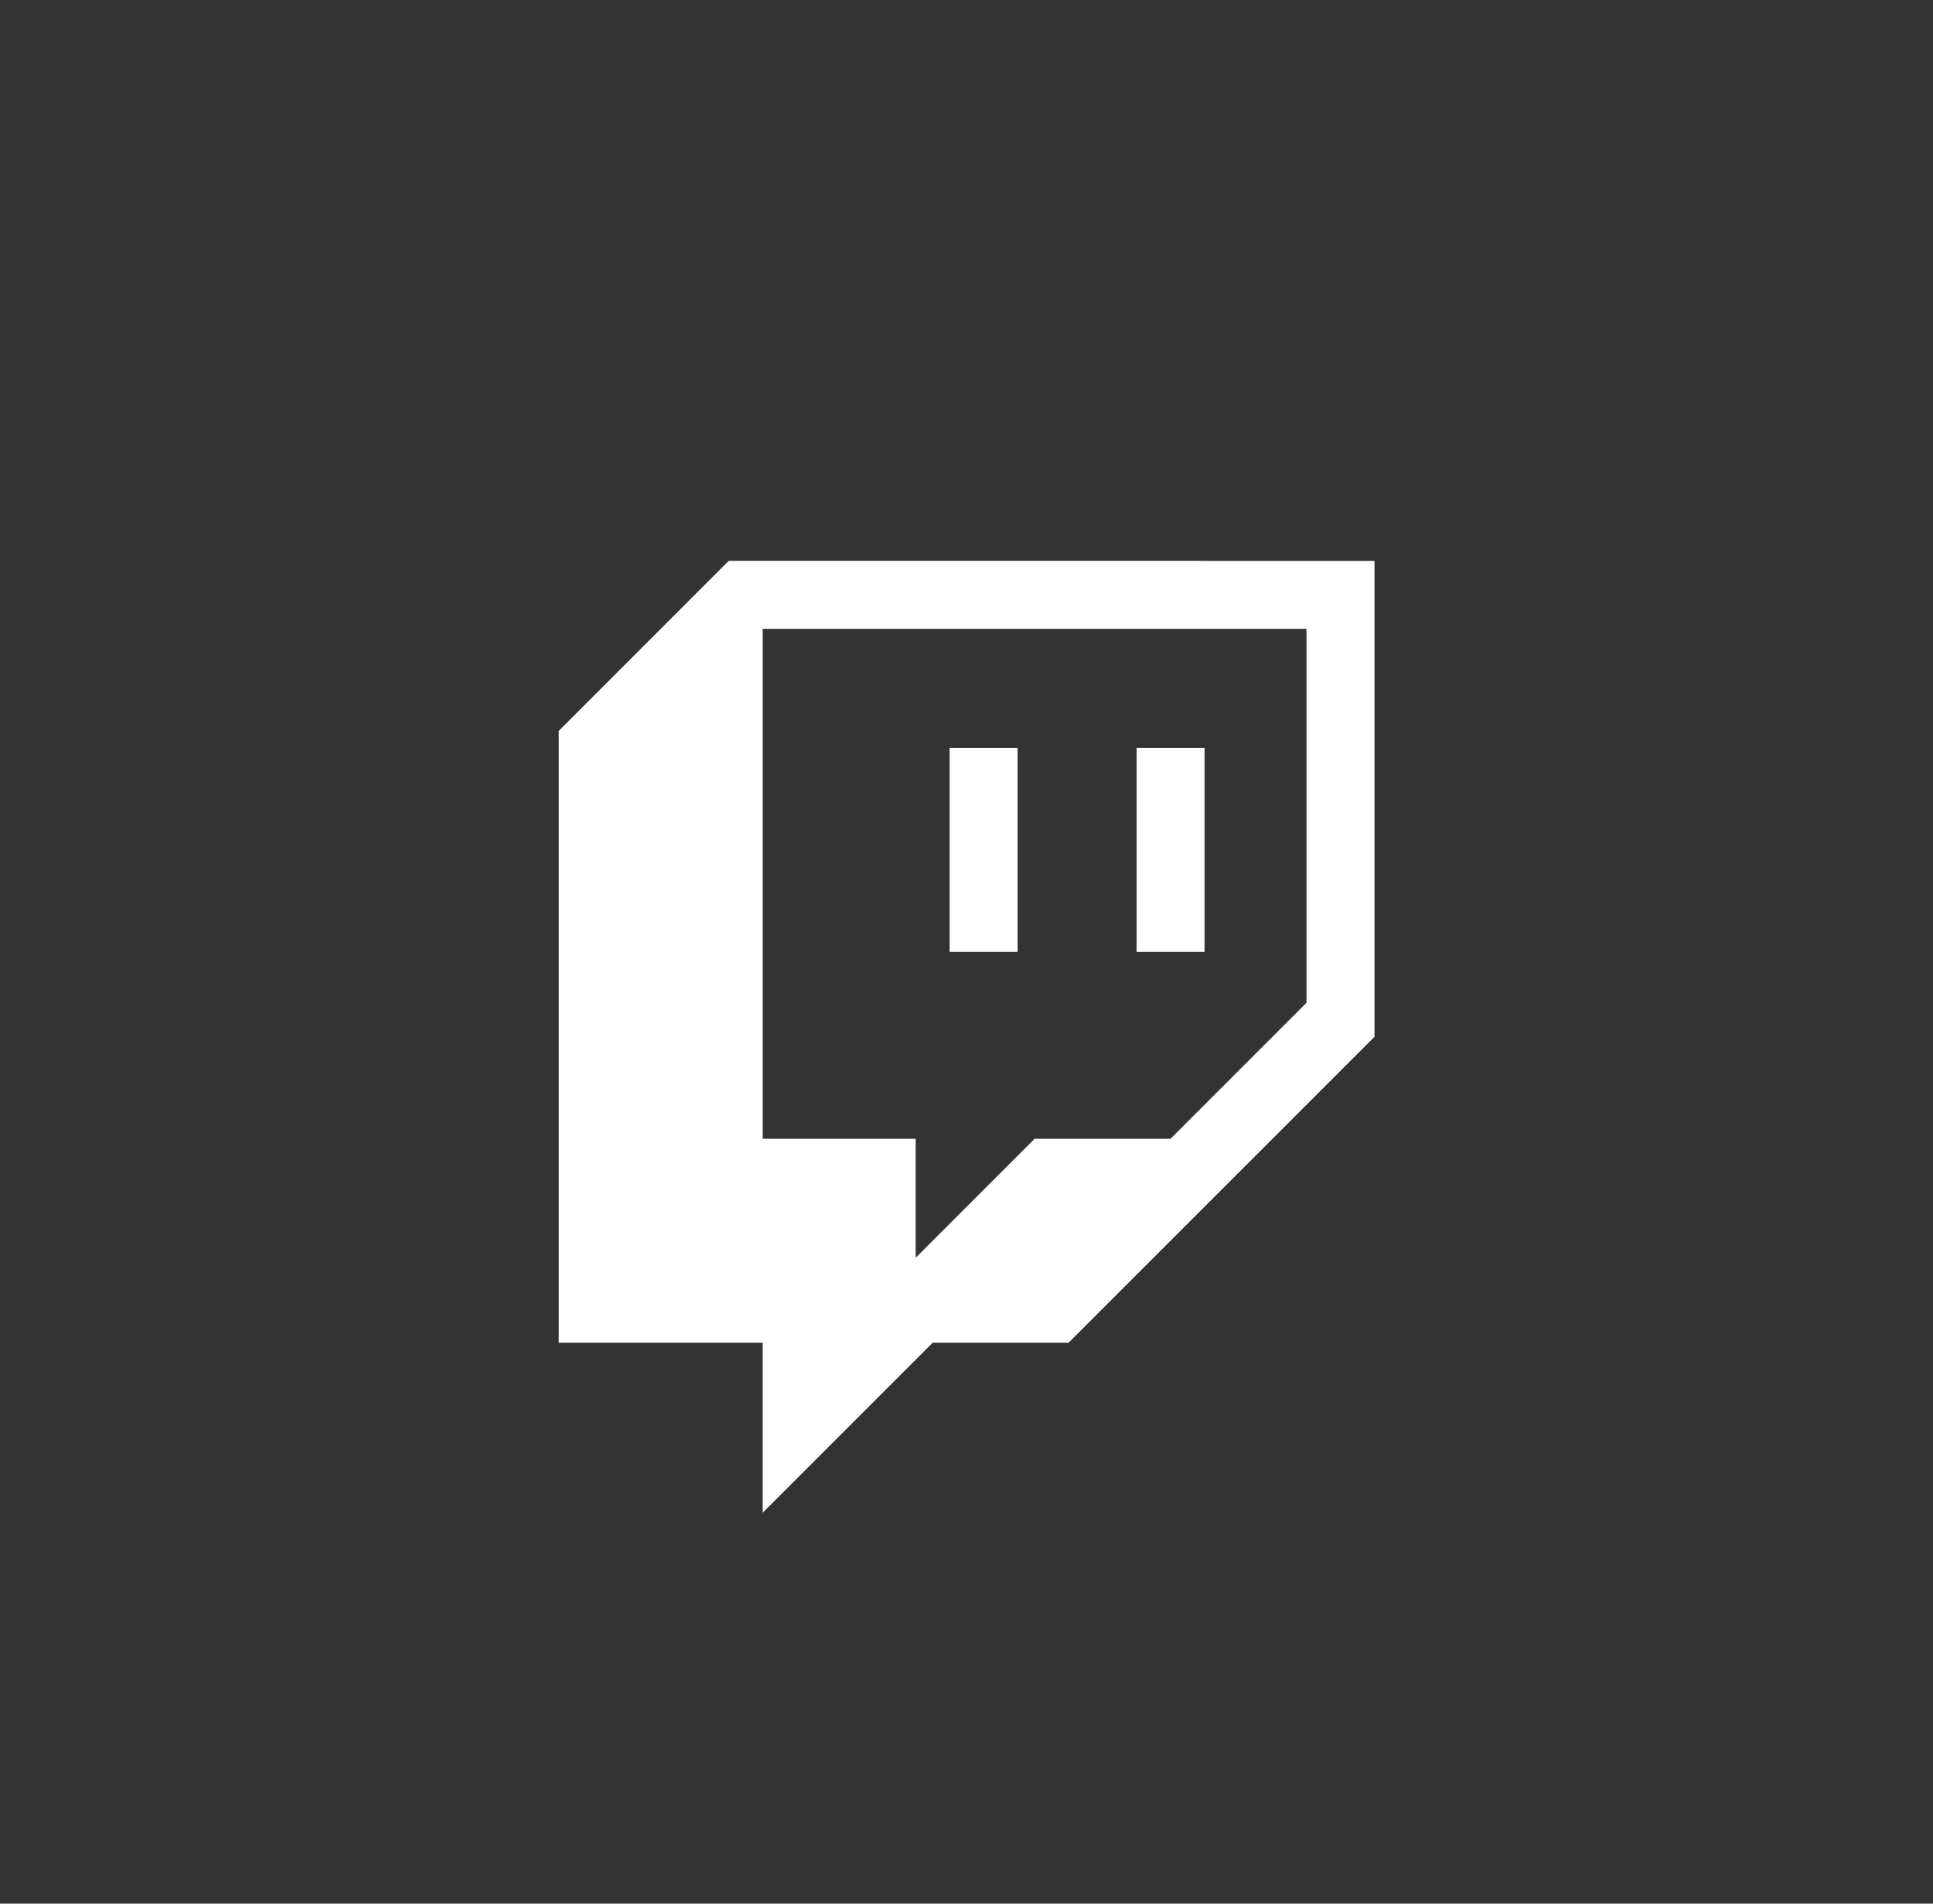<svg width="65" height="64" fill="none" xmlns="http://www.w3.org/2000/svg"><rect width="100%" height="100%" fill="#333333" stroke="none"/><path d="m24.504 18.856-5.714 5.715v20.571h6.857v5.714l5.715-5.714h4.57L46.22 34.856v-16H24.504Zm19.429 14.857-4.572 4.572h-4.57l-4 4v-4h-5.144V21.142h18.286v12.571Z" fill="#fff"/><path d="M40.504 25.142H38.22V32h2.285v-6.857ZM34.218 25.142h-2.285V32h2.285v-6.857Z" fill="#fff"/></svg>